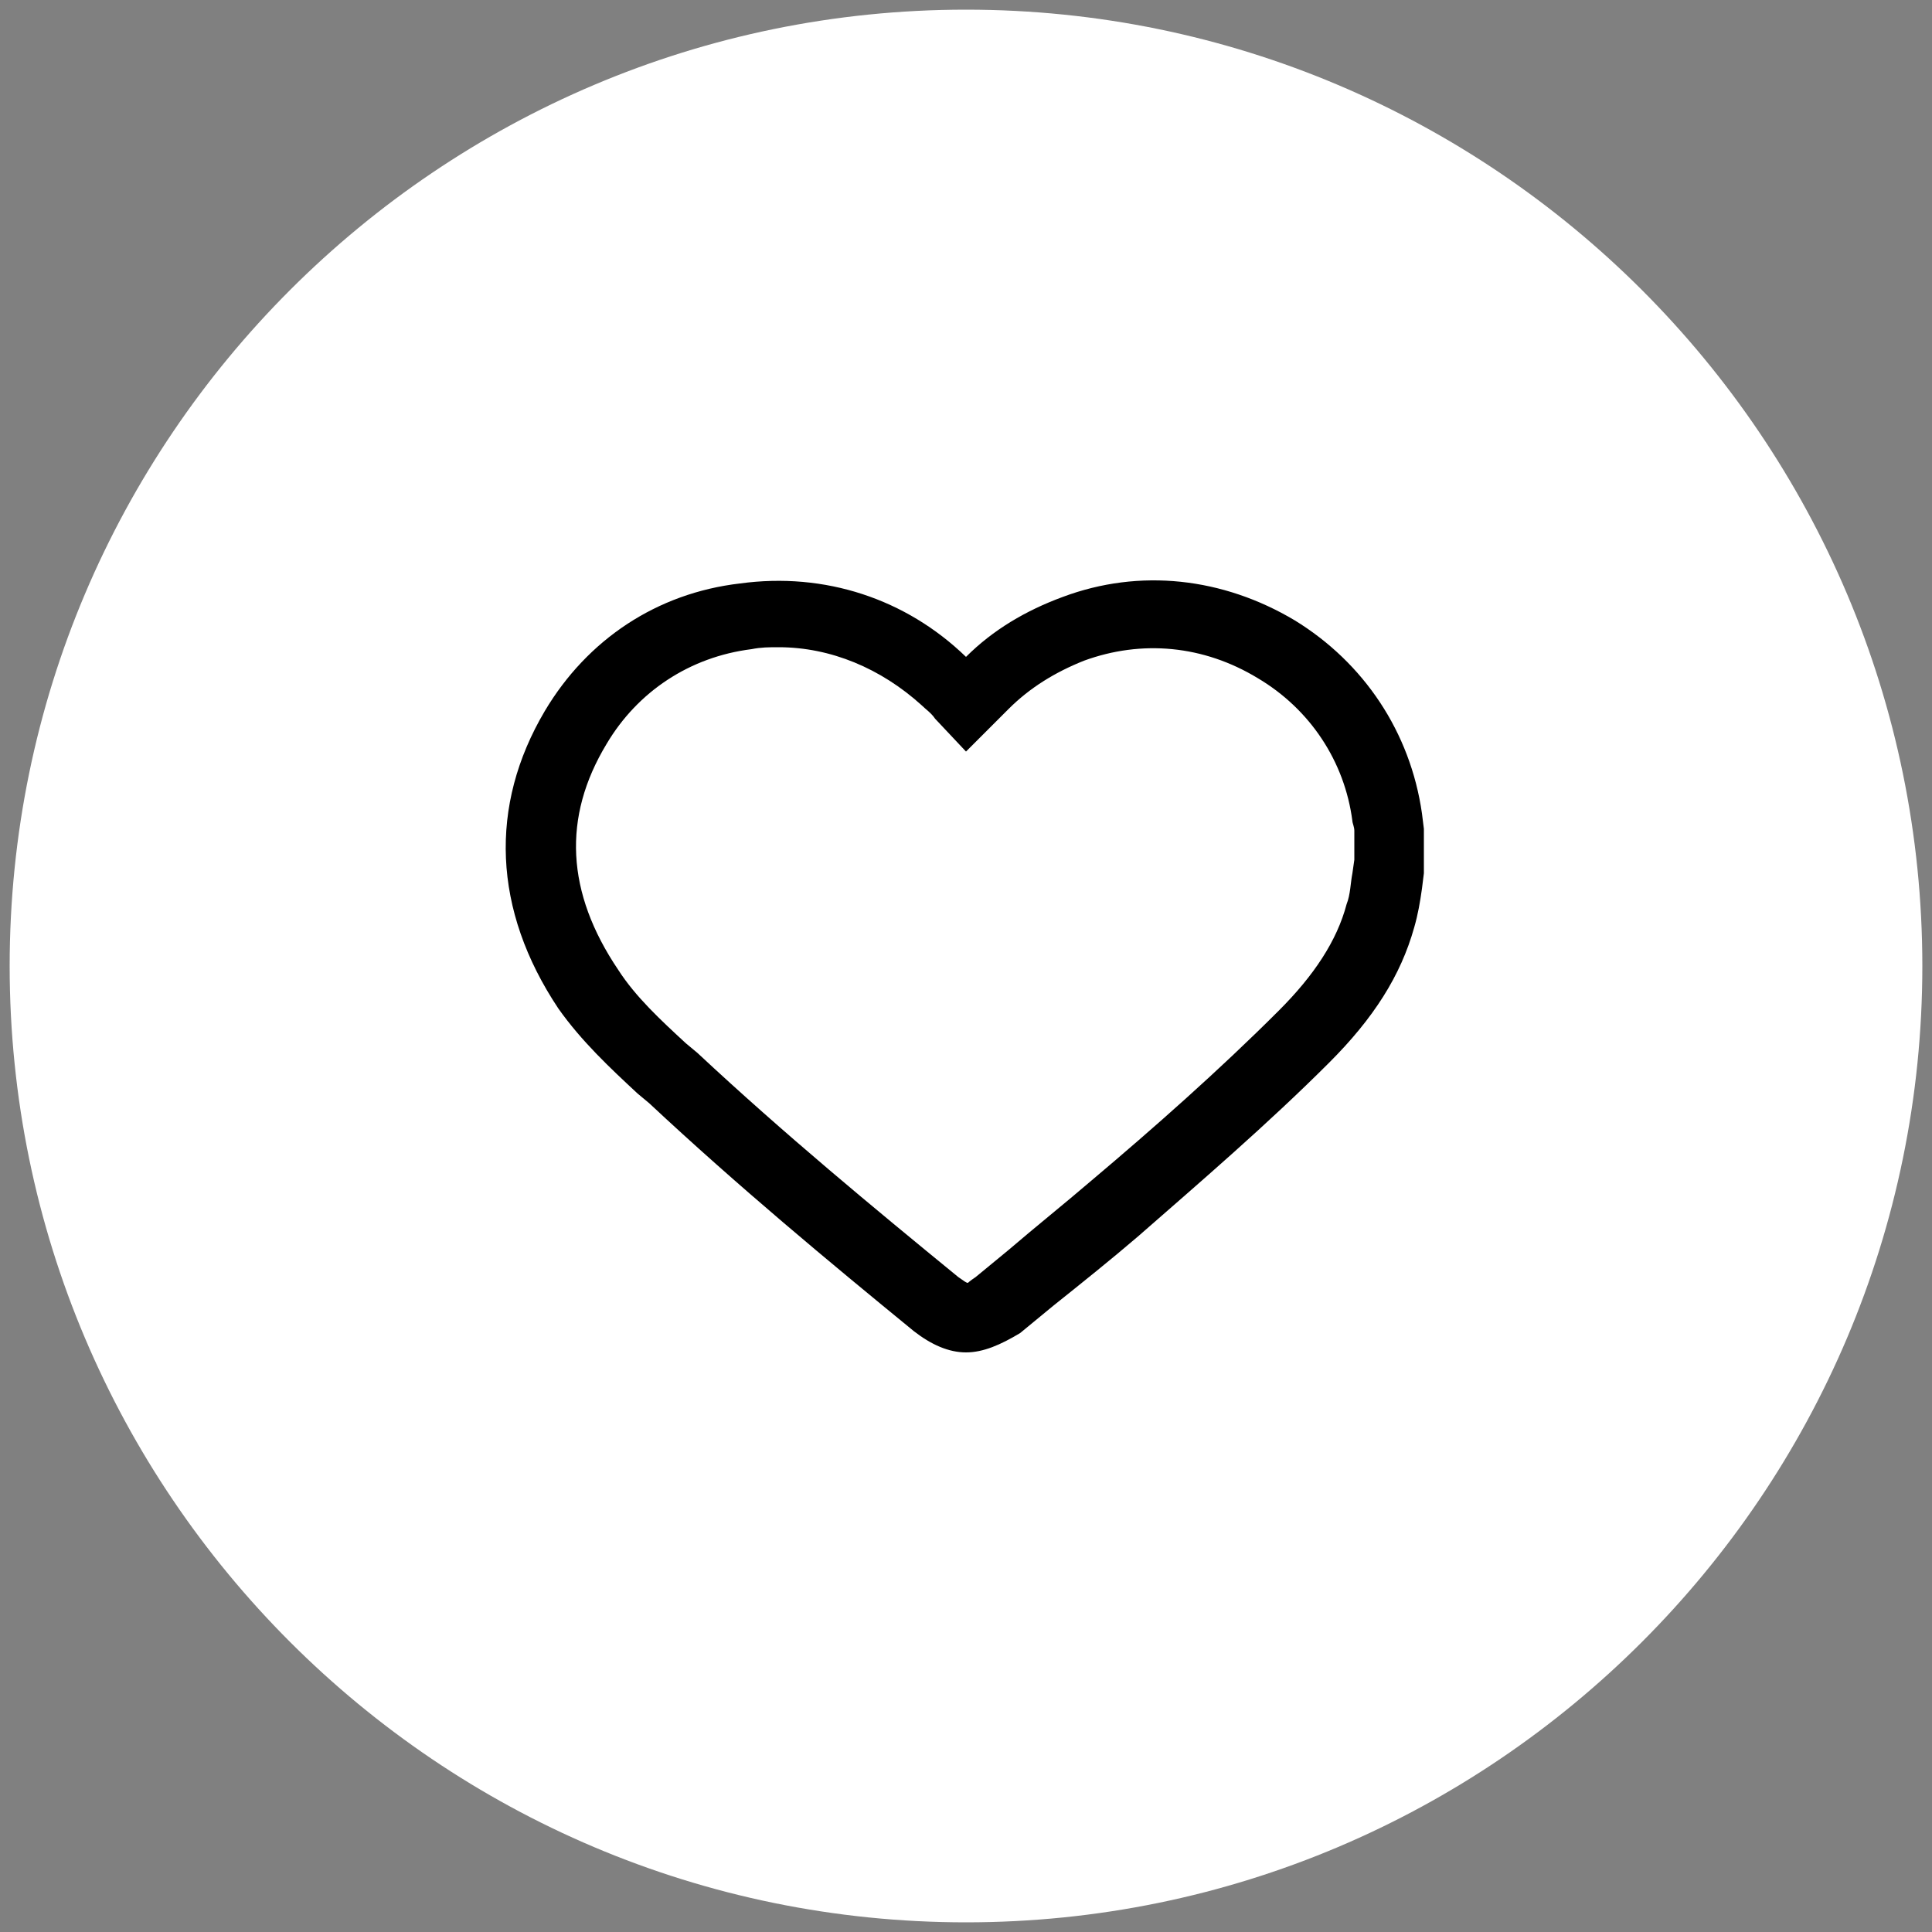 <?xml version="1.0" encoding="utf-8"?>
<!-- Generator: Adobe Illustrator 25.2.3, SVG Export Plug-In . SVG Version: 6.00 Build 0)  -->
<svg version="1.1" xmlns="http://www.w3.org/2000/svg" xmlns:xlink="http://www.w3.org/1999/xlink" x="0px" y="0px"
	 viewBox="0 0 100 100" style="enable-background:new 0 0 100 100;" xml:space="preserve">
<rect x="0" y="0" width="100" height="100" fill="#808080" stroke="none"/>
<style type="text/css">
	.st0{display:none;}
	.st1{display:inline;opacity:0.5;}
	.st2{opacity:0.2;}
	.st3{fill-rule:evenodd;clip-rule:evenodd;fill:#606060;}
	.st4{fill:#015641;}
	.st5{fill:#F5F8FC;}
	.st6{fill:#FAC700;}
	.st7{clip-path:url(#SVGID_8_);fill:url(#SVGID_9_);}
	.st8{clip-path:url(#SVGID_11_);fill:url(#SVGID_12_);}
	.st9{clip-path:url(#SVGID_14_);fill:url(#SVGID_15_);}
	.st10{fill:none;stroke:#FFFFFF;stroke-width:2;stroke-miterlimit:10;}
	.st11{fill:#FFFFFF;}
	.st12{opacity:0.3;fill:none;stroke:#FFFFFF;stroke-miterlimit:10;}
	.st13{opacity:0.5;fill:none;stroke:#FFFFFF;stroke-miterlimit:10;}
	.st14{fill:none;stroke:#000000;stroke-width:5;stroke-miterlimit:10;}
	.st15{fill:url(#SVGID_16_);}
	.st16{fill:#D8AD55;}
	.st17{fill:#C7913B;}
	.st18{fill:#A26828;}
	.st19{fill:#FFF5E6;}
	.st20{opacity:0.3;}
	.st21{opacity:0.3;fill:#80BCA8;}
	.st22{opacity:0.5;}
	.st23{opacity:0.2;fill:none;stroke:#000000;stroke-miterlimit:10;}
	.st24{stroke:#000000;stroke-miterlimit:10;}
	.st25{fill:none;stroke:#000000;stroke-miterlimit:10;}
	.st26{fill:none;stroke:#F6921E;stroke-miterlimit:10;}
	.st27{fill:#CBCBCB;}
	.st28{fill:#0C1421;}
	.st29{fill:none;stroke:#FFFFFF;stroke-miterlimit:10;}
	.st30{fill:none;stroke:#000000;stroke-width:0.75;stroke-miterlimit:10;}
	.st31{fill:none;stroke:#000000;stroke-width:2;stroke-miterlimit:10;}
	.st32{opacity:0.1;fill:none;stroke:#000000;stroke-miterlimit:10;}
	.st33{fill:#BE8A3A;}
	.st34{fill:none;stroke:#FFFFFF;stroke-width:5;stroke-miterlimit:10;}
	.st35{fill:none;stroke:#D8AD55;stroke-miterlimit:10;}
	.st36{opacity:0.5;fill:#D8AD55;}
	.st37{fill:#4D4D4D;}
	.st38{fill:#FFFFFF;stroke:#000000;stroke-width:0.75;stroke-miterlimit:10;}
	.st39{fill:#F1F1F1;stroke:#000000;stroke-width:0.75;stroke-miterlimit:10;}
	.st40{opacity:0.1;}
	.st41{fill:none;stroke:#000000;stroke-width:1.5;stroke-miterlimit:10;}
	.st42{fill:#E5E5E5;}
	.st43{clip-path:url(#SVGID_42_);fill:url(#SVGID_43_);}
	.st44{opacity:0.3;fill:#FFFFFF;}
	.st45{fill:none;stroke:#FFFFFF;stroke-width:0.75;stroke-miterlimit:10;}
	.st46{fill:url(#SVGID_74_);}
	.st47{fill:url(#SVGID_75_);}
	.st48{fill:url(#SVGID_76_);}
	.st49{fill:none;stroke:#D8AD55;stroke-width:0.75;stroke-miterlimit:10;}
	.st50{fill:#C0272D;}
</style>
<g id="Layer_2" class="st0">
</g>
<g id="Layer_1">
	<g>
		<g>
			<path class="st11" d="M50,99.5L50,99.5C22.7,99.5,0.5,77.3,0.5,50v0C0.5,22.7,22.7,0.5,50,0.5h0c27.3,0,49.5,22.2,49.5,49.5v0
				C99.5,77.3,77.3,99.5,50,99.5z"/>
		</g>
		<g>
			<g>
				<path d="M50,70c-0.9,0-1.8-0.4-2.7-1.1c-4.4-3.6-9.1-7.5-13.7-11.8l-0.6-0.5c-1.4-1.3-2.9-2.7-4.1-4.4
					c-3.4-5.1-3.6-10.5-0.7-15.4c2.2-3.7,5.8-6.1,10.1-6.6C42.7,29.6,46.9,31,50,34c1.4-1.4,3.1-2.4,5-3.1c4-1.5,8.3-1,12,1.2
					c3.6,2.2,6,5.8,6.6,10l0.1,0.8l0,2.3l-0.1,0.8c-0.1,0.7-0.2,1.3-0.4,2c-0.7,2.5-2.1,4.7-4.4,7c-3.2,3.2-6.7,6.2-9.9,9
					c-1.4,1.2-2.9,2.4-4.4,3.6l-1.7,1.4C51.8,69.6,50.9,70,50,70z M40.3,33.5c-0.5,0-0.9,0-1.4,0.1c-3.2,0.4-5.9,2.2-7.5,4.9
					c-2.3,3.8-2.1,7.7,0.6,11.7c0.9,1.4,2.2,2.6,3.5,3.8l0.6,0.5c4.5,4.2,9.1,8,13.5,11.6c0.3,0.2,0.4,0.3,0.5,0.3
					c0,0,0.1-0.1,0.4-0.3l1.7-1.4c1.4-1.2,2.9-2.4,4.3-3.6c3.2-2.7,6.6-5.7,9.7-8.8c1.8-1.8,3-3.6,3.5-5.5c0.2-0.5,0.2-1.1,0.3-1.6
					l0.1-0.7V43c0-0.2-0.1-0.4-0.1-0.5c-0.4-3.1-2.2-5.8-4.9-7.4c-2.8-1.7-6-2-9-0.9c-1.5,0.6-2.8,1.4-3.9,2.5L50,38.9l-1.6-1.7
					c-0.2-0.3-0.5-0.5-0.7-0.7C45.6,34.6,43,33.5,40.3,33.5z"/>
			</g>
		</g>
	</g>
</g>
</svg>
